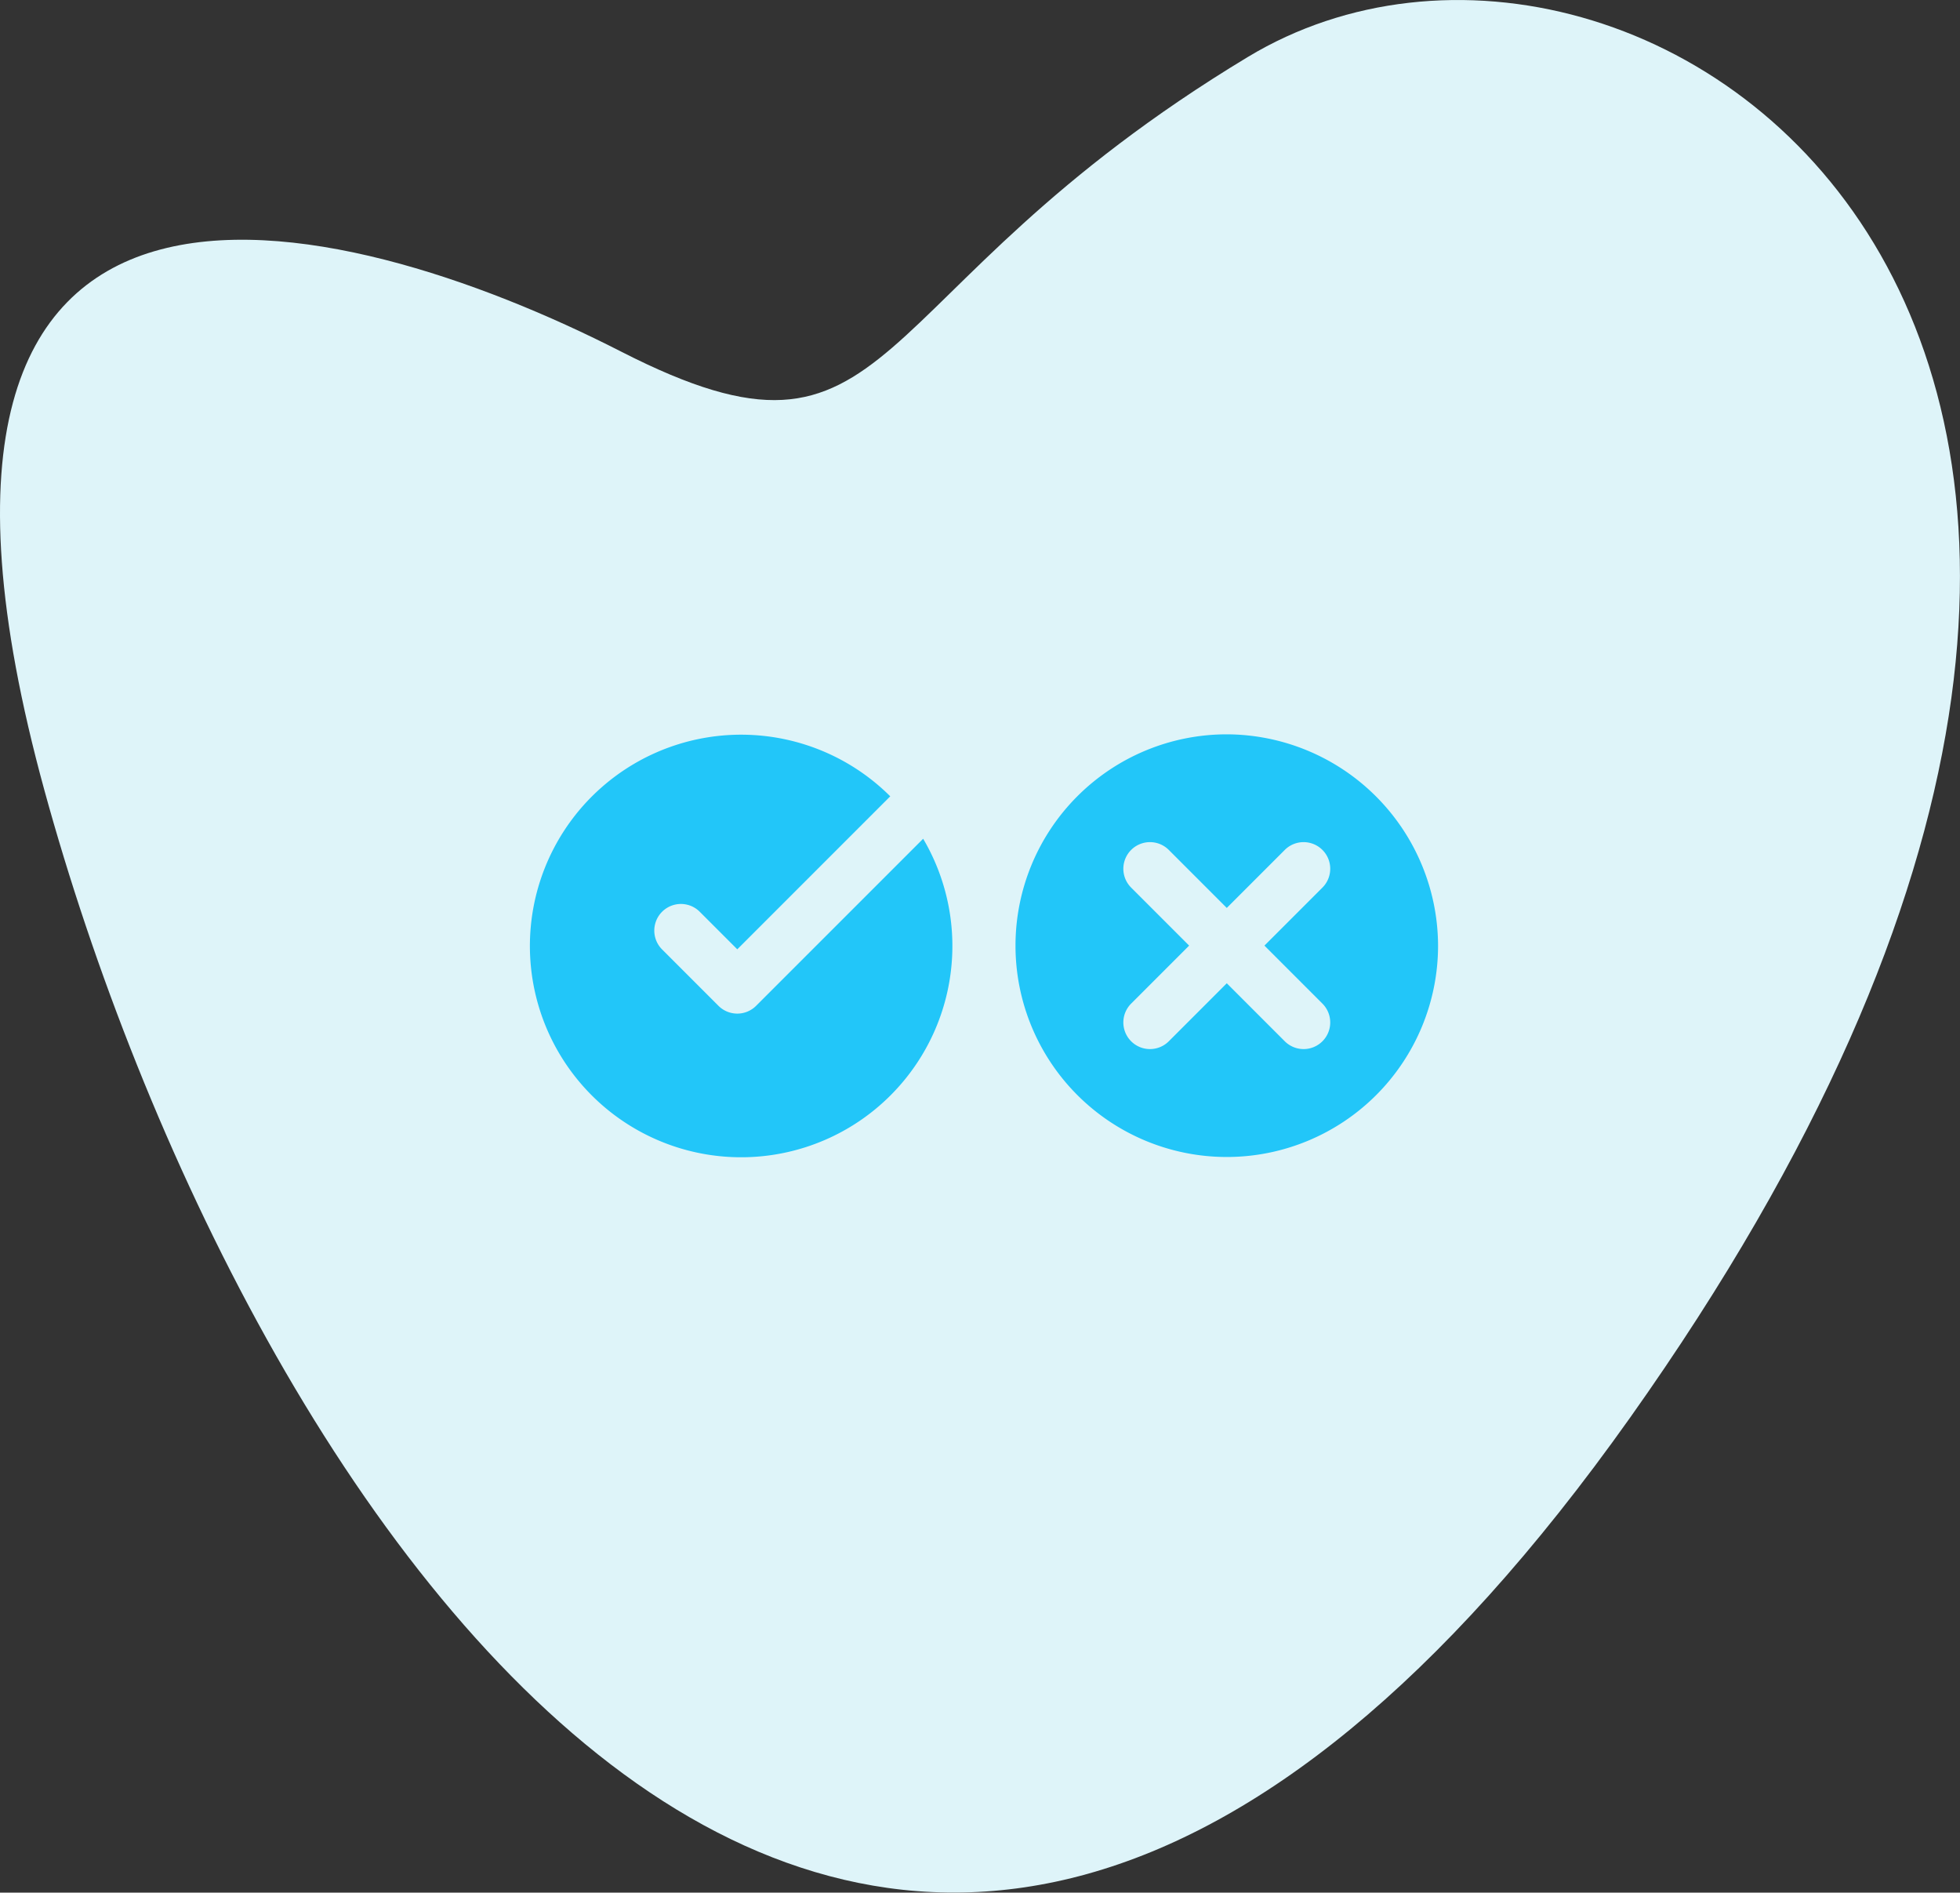 <svg xmlns="http://www.w3.org/2000/svg" width="103.584" height="100" viewBox="0 0 103.584 100">
  <rect x="0" y="0" width="103.584" height="100" fill="#333333" stroke="none"/>
  <g id="Group_292" data-name="Group 292" transform="translate(-297 -2353)">
    <path id="Path_52" data-name="Path 52" d="M884.836,191.768c-20.87,12.588-18.22,23.188-33.126,15.569s-40.745-14.244-30.476,23.188,43.4,90.1,83.81,33.126S905.706,179.18,884.836,191.768Z" transform="translate(-521.885 2164.24)" fill="#def4f9"/>
    <g id="vote_1_" data-name="vote (1)" transform="translate(325 2391.8)">
      <path id="Path_17" data-name="Path 17" d="M284.709,136.772a11.166,11.166,0,1,0,11.166,11.166A11.2,11.2,0,0,0,284.709,136.772ZM289.764,151a1.407,1.407,0,0,1-1.99,1.99l-3.065-3.065-3.064,3.065a1.407,1.407,0,0,1-1.99-1.99l3.065-3.065-3.065-3.065a1.407,1.407,0,0,1,1.99-1.99l3.064,3.065,3.065-3.065a1.407,1.407,0,0,1,1.99,1.99l-3.065,3.065Z" transform="translate(-247.875 -136.772)" fill="#22c6f9"/>
      <path id="Path_18" data-name="Path 18" d="M11.96,151.117a1.407,1.407,0,0,1-1.99,0l-2.979-2.979a1.407,1.407,0,0,1,1.99-1.99l1.984,1.984,8.084-8.084a11.164,11.164,0,1,0,1.739,2.242Z" transform="translate(0 -136.773)" fill="#22c6f9"/>
    </g>
  </g>
</svg>
